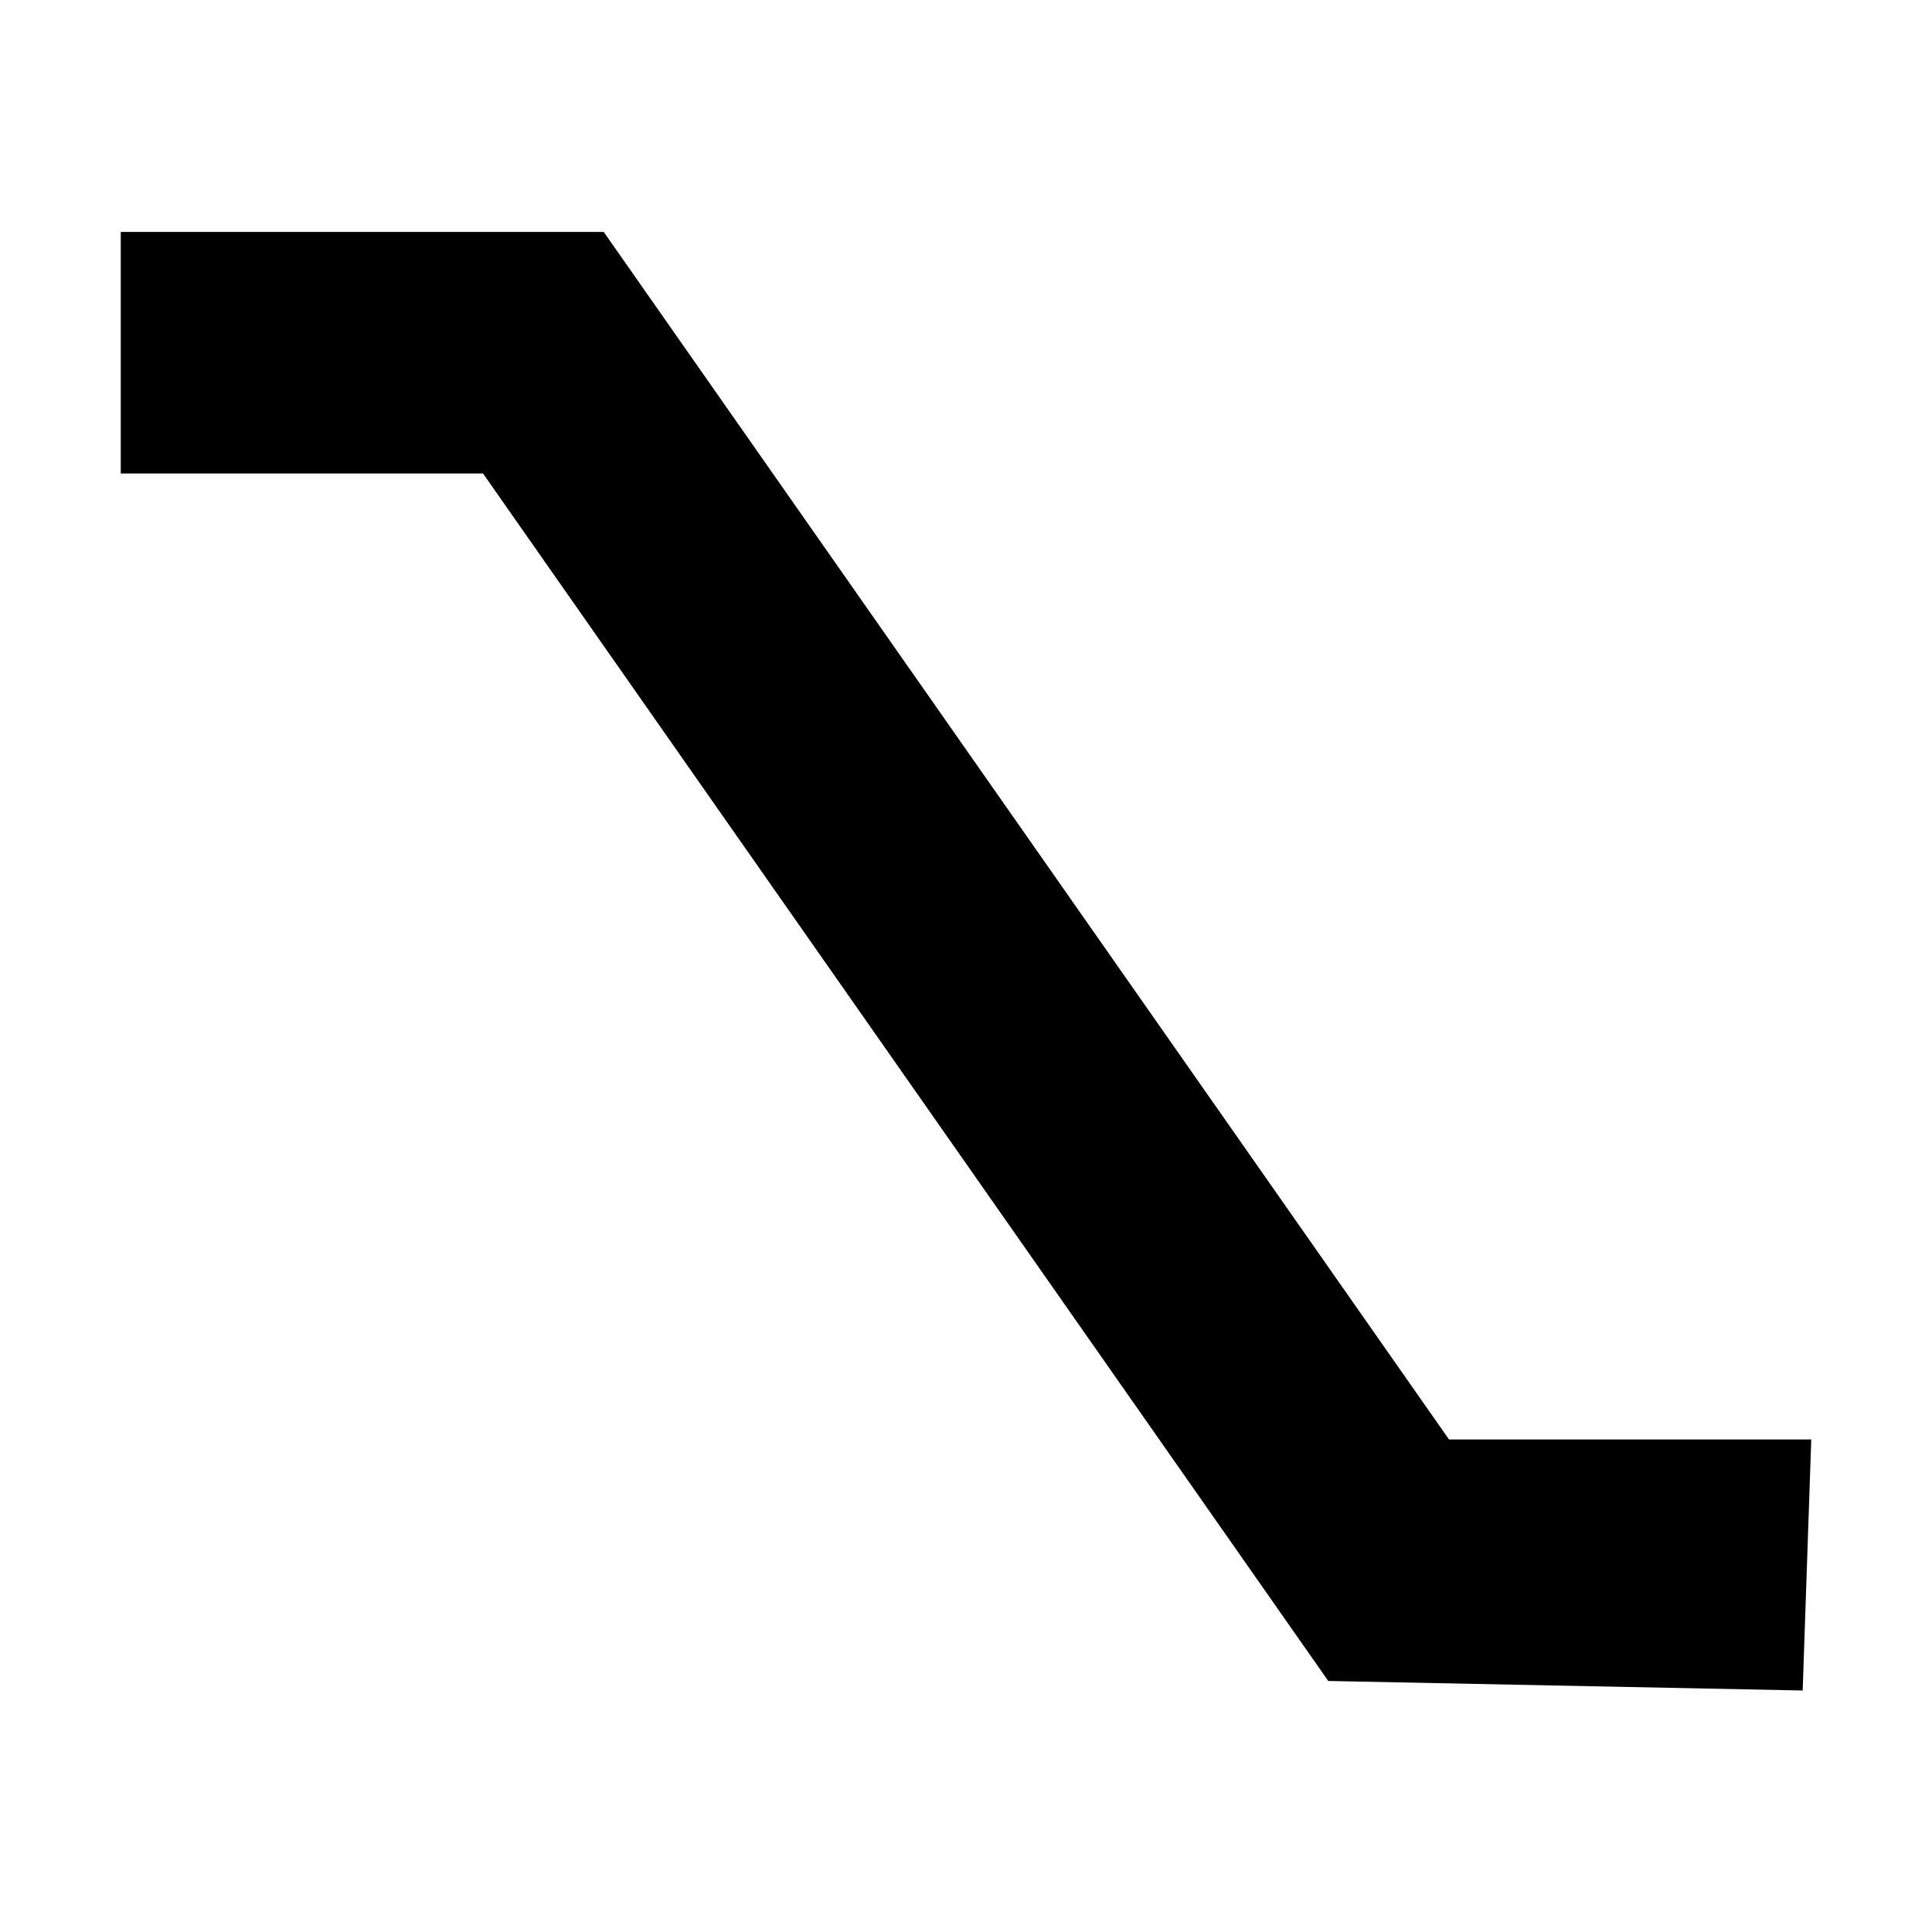 <?xml version="1.0" encoding="UTF-8" standalone="no"?>
<!-- Created with Inkscape (http://www.inkscape.org/) -->

<svg
   width="16.0px"
   height="16.0px"
   viewBox="0 0 16.0 16.0"
   version="1.1"
   id="SVGRoot"
   sodipodi:docname="curve-linear-down-symbolic.svg"
   inkscape:version="1.2 (dc2aedaf03, 2022-05-15)"
   xmlns:inkscape="http://www.inkscape.org/namespaces/inkscape"
   xmlns:sodipodi="http://sodipodi.sourceforge.net/DTD/sodipodi-0.dtd"
   xmlns="http://www.w3.org/2000/svg"
   xmlns:svg="http://www.w3.org/2000/svg">
  <sodipodi:namedview
     id="namedview829"
     pagecolor="#ffffff"
     bordercolor="#666666"
     borderopacity="1.0"
     inkscape:pageshadow="2"
     inkscape:pageopacity="0.0"
     inkscape:pagecheckerboard="0"
     inkscape:document-units="px"
     showgrid="true"
     inkscape:zoom="14.493388"
     inkscape:cx="-4.8987856"
     inkscape:cy="9.3145923"
     inkscape:window-width="1280"
     inkscape:window-height="971"
     inkscape:window-x="0"
     inkscape:window-y="27"
     inkscape:window-maximized="1"
     inkscape:current-layer="g1203"
     inkscape:snap-smooth-nodes="true"
     inkscape:showpageshadow="2"
     inkscape:deskcolor="#d1d1d1">
    <inkscape:grid
       type="xygrid"
       id="grid892" />
  </sodipodi:namedview>
  <defs
     id="defs824">
    <inkscape:path-effect
       effect="bspline"
       id="path-effect699"
       is_visible="true"
       lpeversion="1"
       weight="33.333"
       steps="2"
       helper_size="0"
       apply_no_weight="true"
       apply_with_weight="true"
       only_selected="false" />
    <inkscape:path-effect
       effect="bspline"
       id="path-effect1199"
       is_visible="true"
       lpeversion="1"
       weight="33.333"
       steps="2"
       helper_size="0"
       apply_no_weight="true"
       apply_with_weight="true"
       only_selected="false" />
    <inkscape:path-effect
       effect="bspline"
       id="path-effect1195"
       is_visible="true"
       lpeversion="1"
       weight="33.333"
       steps="2"
       helper_size="0"
       apply_no_weight="true"
       apply_with_weight="true"
       only_selected="false" />
    <inkscape:path-effect
       effect="bspline"
       id="path-effect1874"
       is_visible="true"
       lpeversion="1"
       weight="33.333"
       steps="2"
       helper_size="0"
       apply_no_weight="true"
       apply_with_weight="true"
       only_selected="false" />
    <inkscape:path-effect
       effect="bspline"
       id="path-effect1335"
       is_visible="true"
       lpeversion="1"
       weight="33.333"
       steps="2"
       helper_size="0"
       apply_no_weight="true"
       apply_with_weight="true"
       only_selected="false" />
    <inkscape:path-effect
       effect="bspline"
       id="path-effect1051"
       is_visible="true"
       lpeversion="1"
       weight="33.333"
       steps="2"
       helper_size="0"
       apply_no_weight="true"
       apply_with_weight="true"
       only_selected="false" />
    <inkscape:path-effect
       effect="bspline"
       id="path-effect952"
       is_visible="true"
       lpeversion="1"
       weight="33.333"
       steps="2"
       helper_size="0"
       apply_no_weight="true"
       apply_with_weight="true"
       only_selected="false" />
  </defs>
  <g
     inkscape:label="Layer 1"
     inkscape:groupmode="layer"
     id="layer1">
    <g
       id="g1203"
       style="stroke-width:1.89">
      <path
         style="fill:#000000;fill-opacity:1;stroke:none;stroke-width:1px;stroke-linecap:butt;stroke-linejoin:miter;stroke-opacity:1"
         d="m 1,1.921 c 0,0 4,0 4,0 0,0 7,10 7,10 0,0 3,0 3,0 0,0 -0.071,2.079 -0.071,2.079 0,0 -3.929,-0.079 -3.929,-0.079 0,0 -7,-10 -7,-10 0,0 -3,0 -3,0 0,0 0,-2 0,-2 z"
         id="path697"
         inkscape:path-effect="#path-effect699"
         inkscape:original-d="m 1,1.920991 h 4 l 7,10 h 3 L 14.929014,14 11,13.920991 l -7,-10 H 1 Z"
         sodipodi:nodetypes="ccccccccc" />
    </g>
  </g>
</svg>
